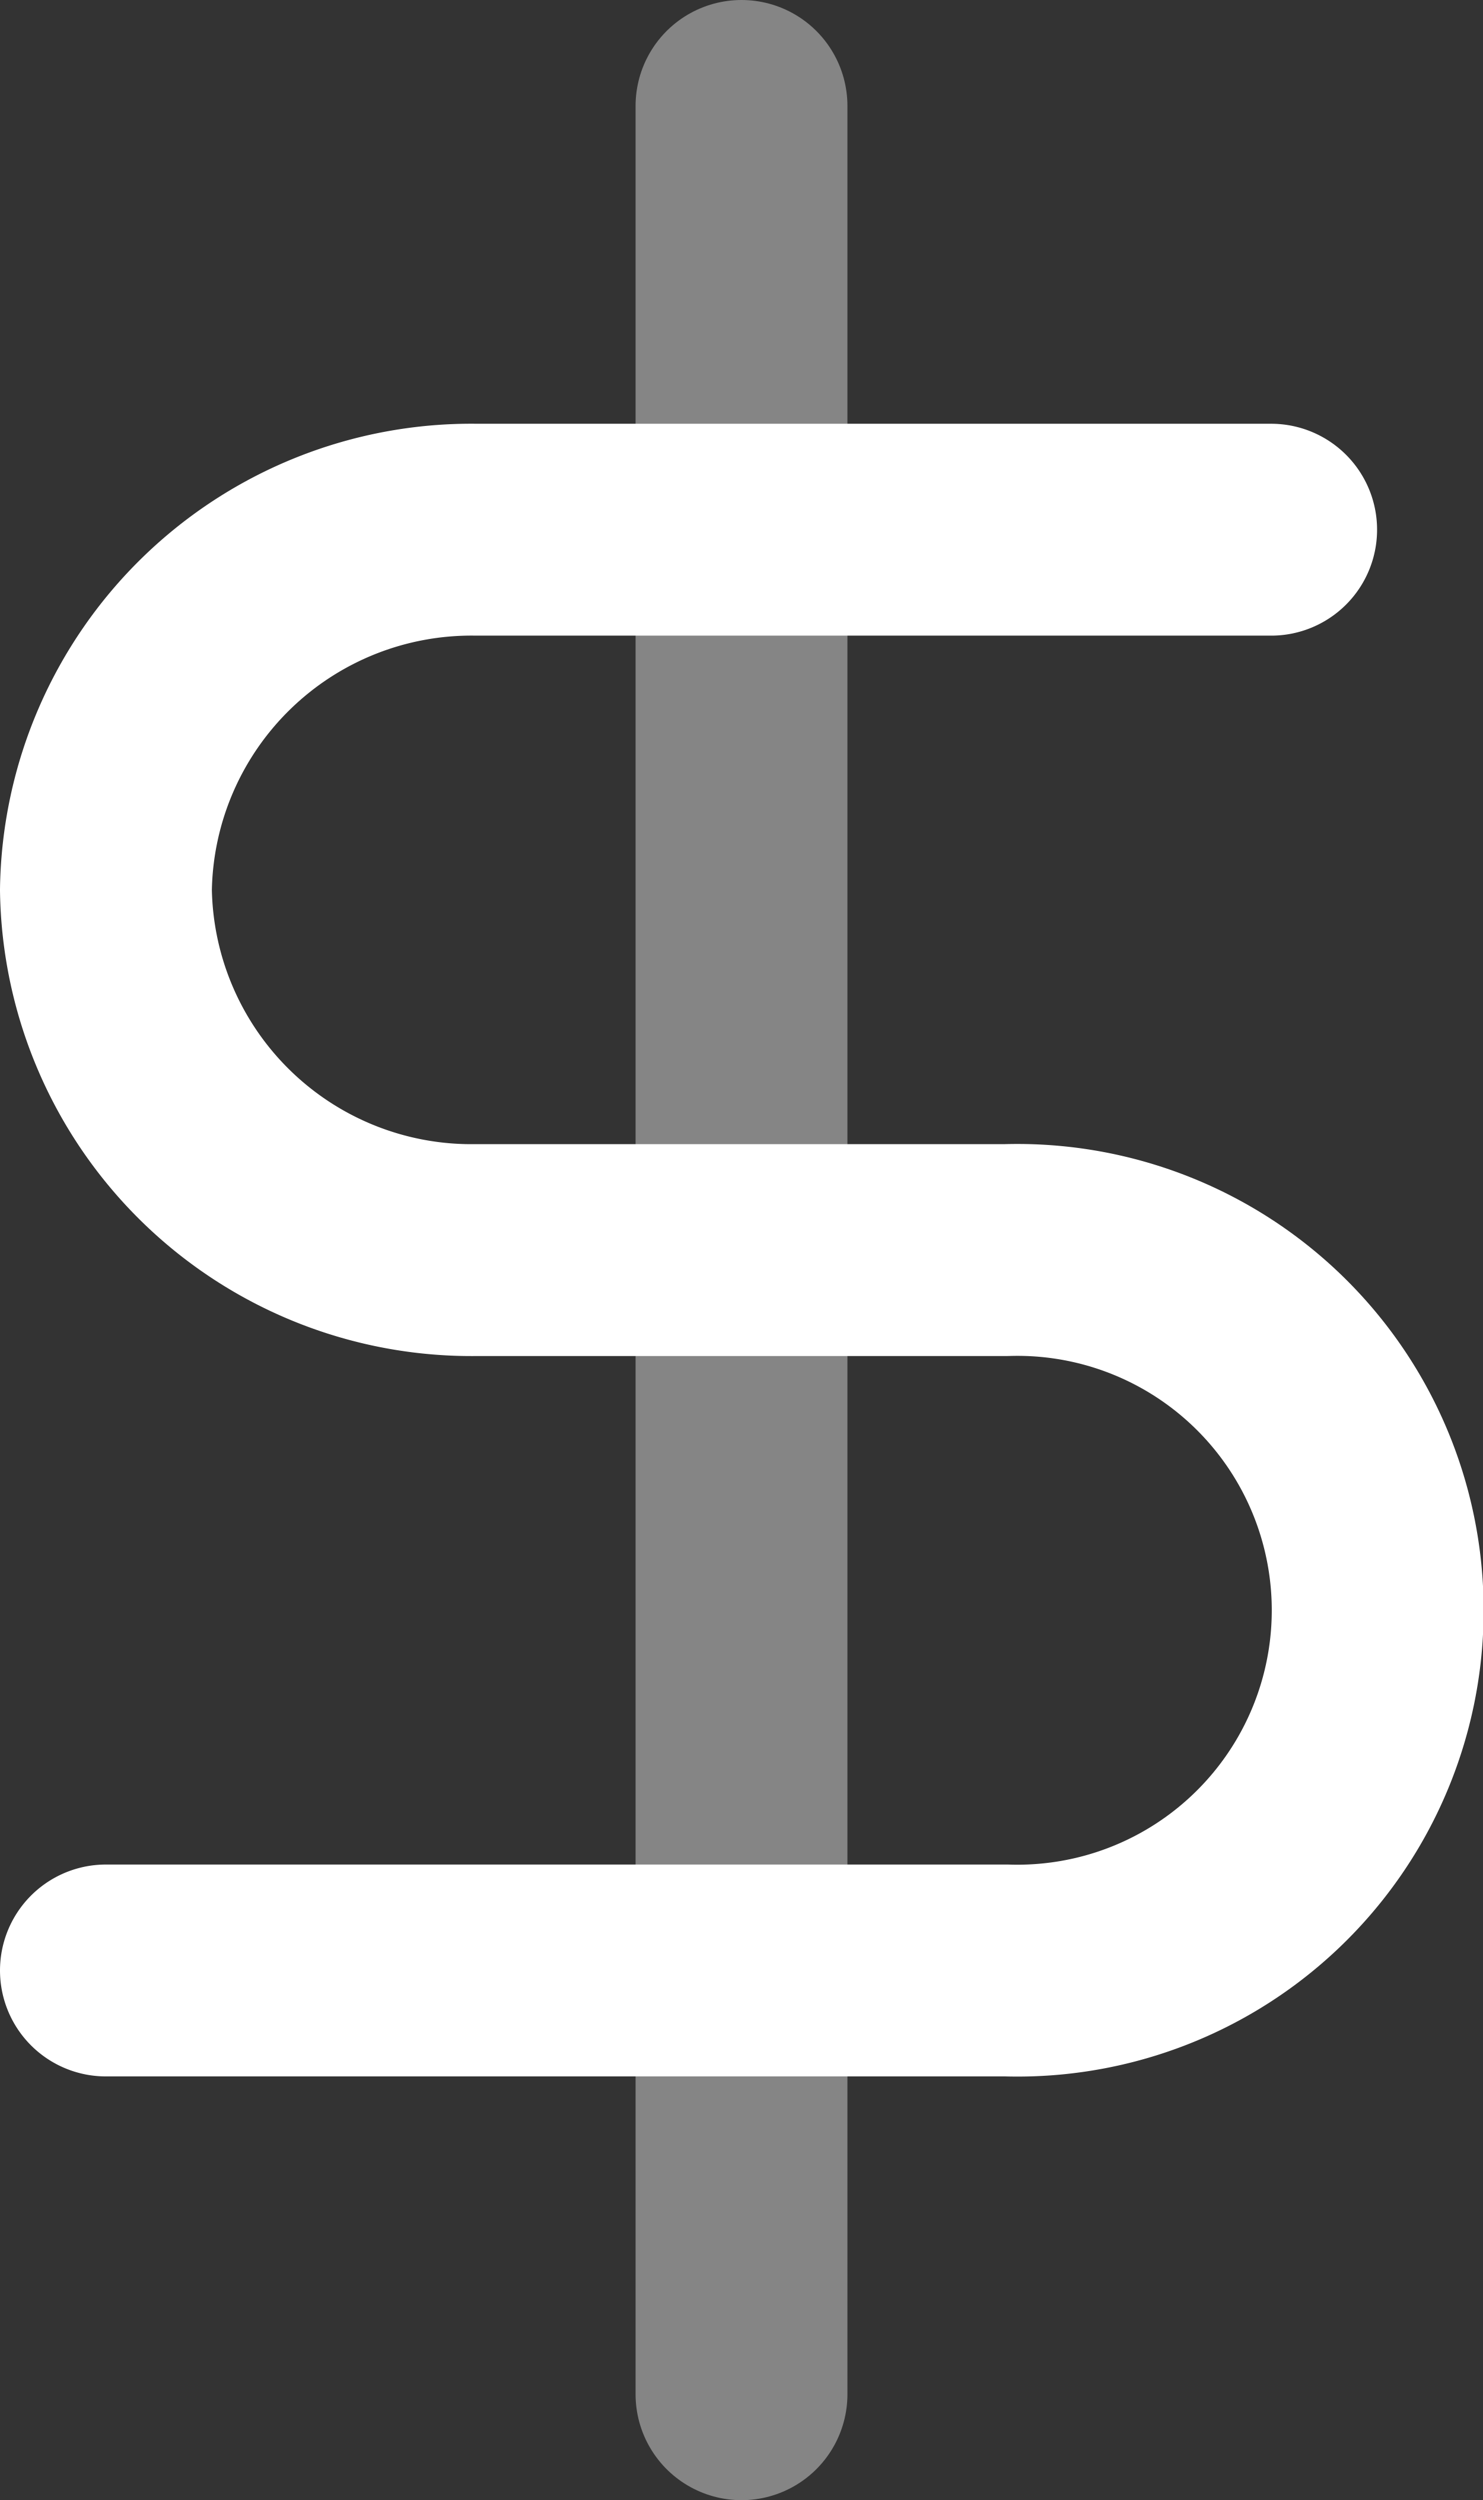 <svg xmlns="http://www.w3.org/2000/svg" width="17.5" height="29.5" viewBox="0 0 17.5 29.5">
  <rect x="0" y="0" width="17.5" height="29.5" fill="#333333" stroke="none"/>
  <g id="dollar-sign" transform="translate(1.25 1.25)">
    <path id="Path" d="M.5,0V27" transform="translate(7)" fill="none" stroke="#fff" stroke-linecap="round" stroke-linejoin="round" stroke-miterlimit="10" stroke-width="2.5" opacity="0.4"/>
    <path id="Path-2" data-name="Path" d="M13.75,0H4.375A4.314,4.314,0,0,0,0,4.25,4.314,4.314,0,0,0,4.375,8.5h6.25a4.252,4.252,0,1,1,0,8.5H0" transform="translate(0 5)" fill="none" stroke="#fff" stroke-linecap="round" stroke-linejoin="round" stroke-miterlimit="10" stroke-width="2.5"/>
  </g>
</svg>
